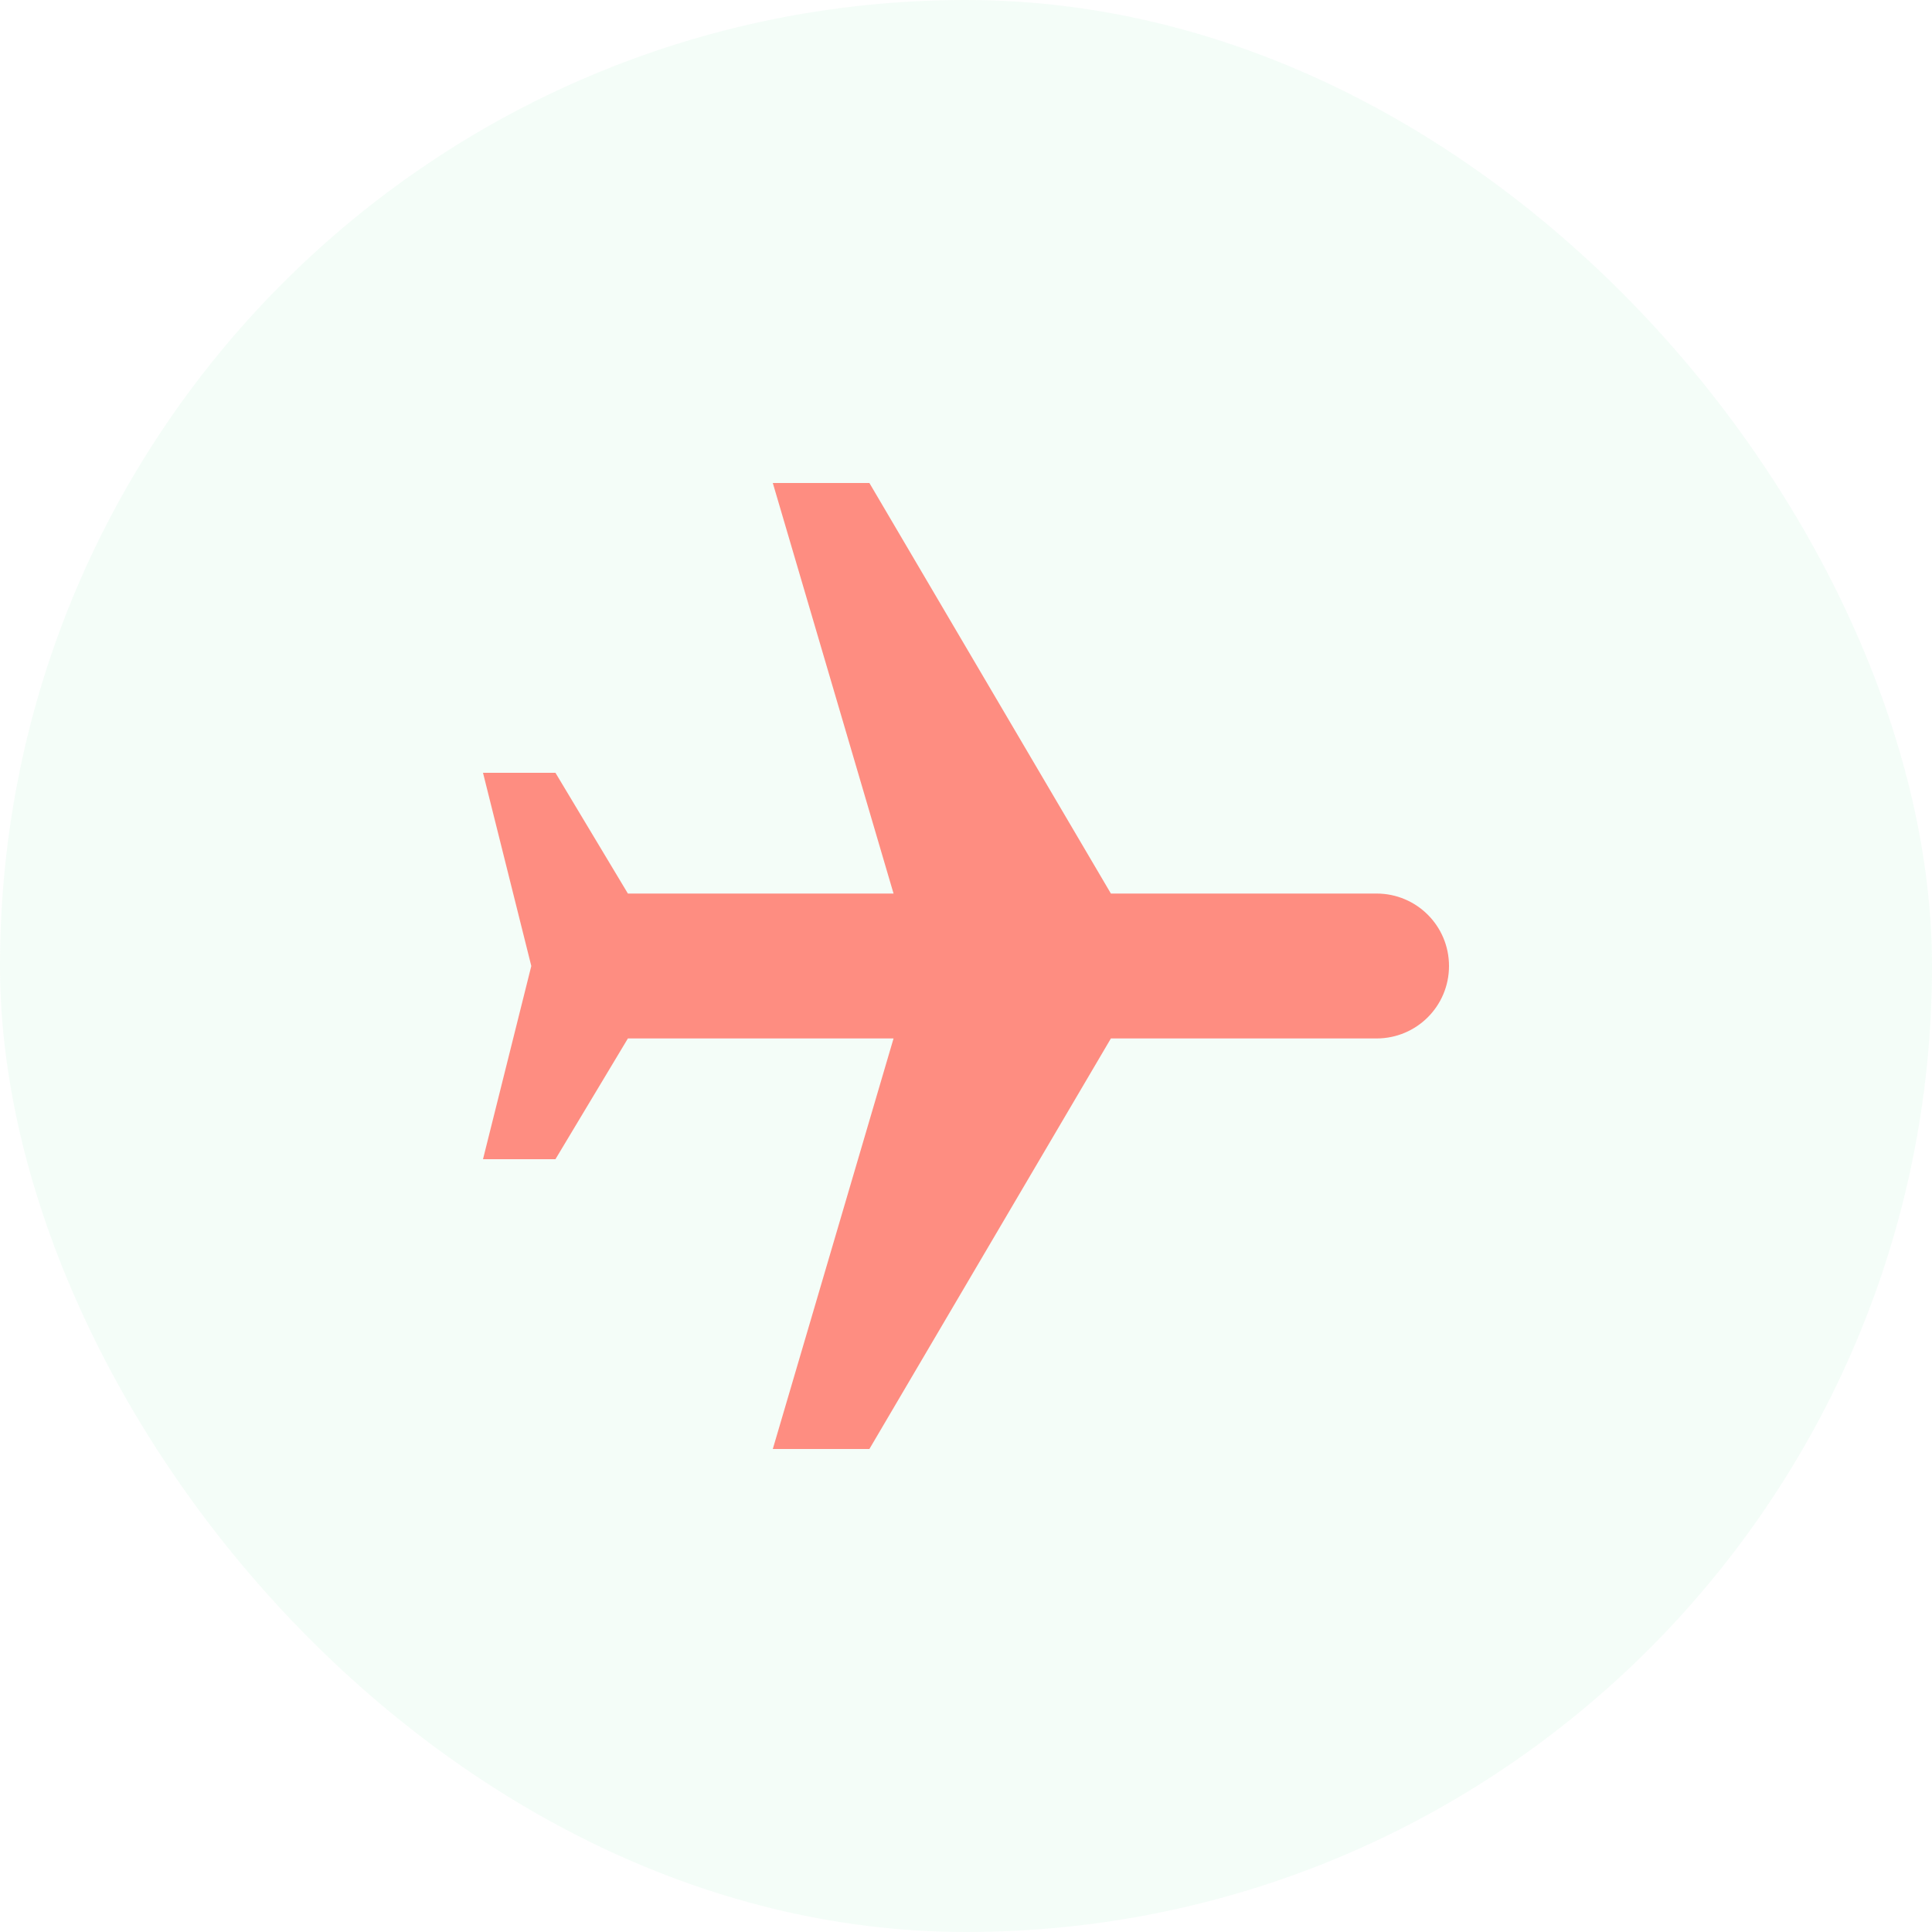 <svg width="40" height="40" viewBox="0 0 40 40" fill="none" xmlns="http://www.w3.org/2000/svg">
<rect width="40" height="40" rx="20" fill="#51E591" fill-opacity="0.06"/>
<path d="M16 30H18L23 21.5H28.5C29.33 21.5 30 20.83 30 20C30 19.17 29.33 18.5 28.5 18.5H23L18 10H16L18.5 18.5H13L11.5 16H10L11 20L10 24H11.5L13 21.5H18.5L16 30Z" fill="#FE8D81"/>
</svg>
